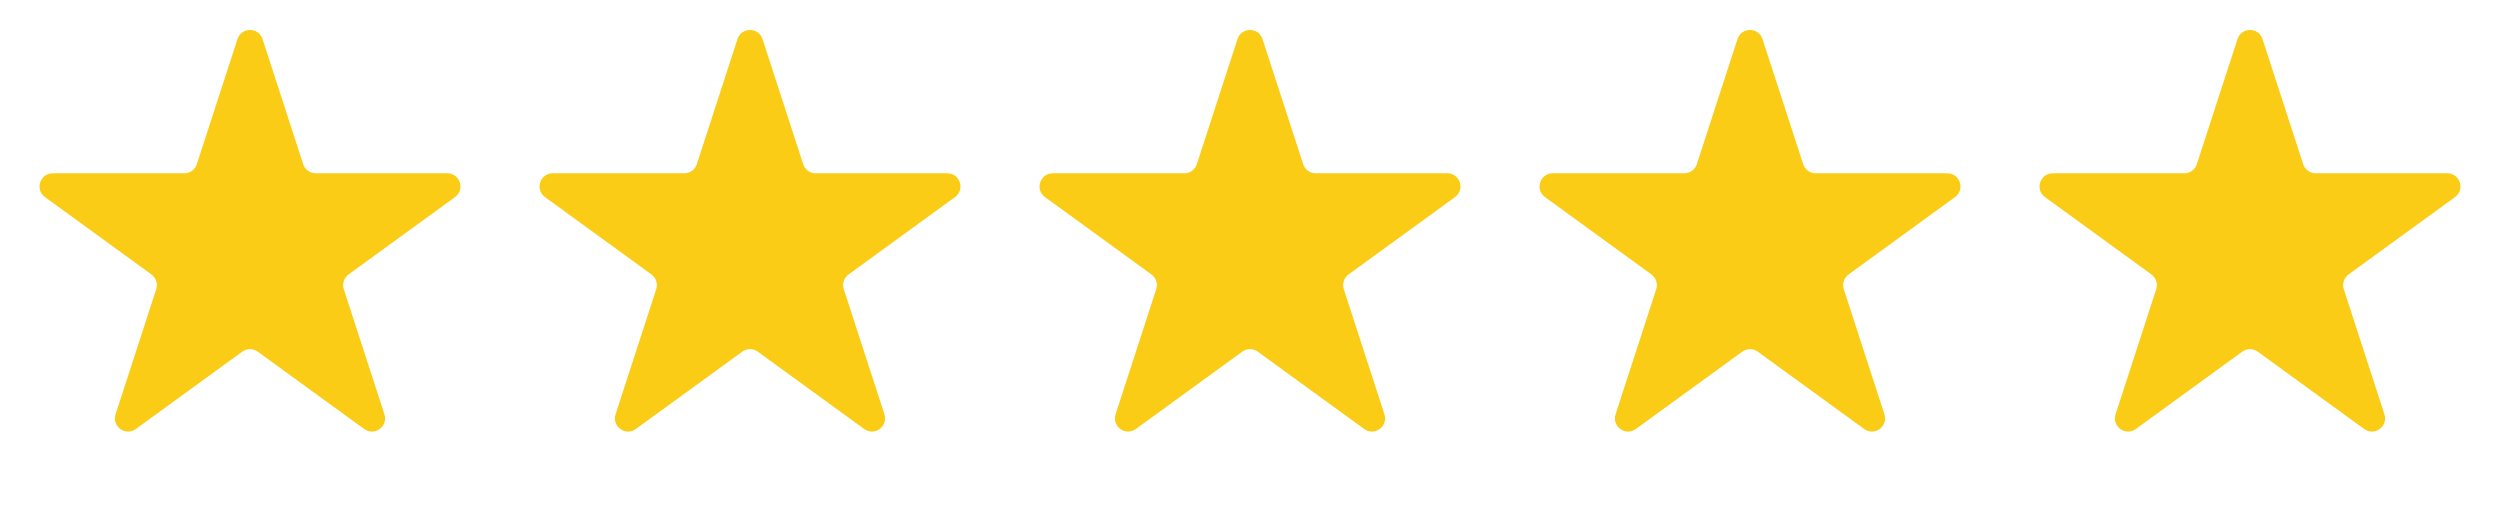 <svg width="95" height="20" viewBox="0 0 95 20" fill="none" xmlns="http://www.w3.org/2000/svg">
<path d="M9.024 1.485C9.174 1.024 9.826 1.024 9.976 1.485L11.521 6.24C11.588 6.446 11.78 6.585 11.996 6.585H16.996C17.481 6.585 17.682 7.205 17.29 7.49L13.245 10.429C13.07 10.556 12.996 10.782 13.063 10.988L14.608 15.743C14.758 16.204 14.231 16.587 13.839 16.302L9.794 13.363C9.619 13.236 9.381 13.236 9.206 13.363L5.161 16.302C4.769 16.587 4.242 16.204 4.392 15.743L5.937 10.988C6.004 10.782 5.93 10.556 5.755 10.429L1.71 7.49C1.318 7.205 1.519 6.585 2.004 6.585H7.004C7.22 6.585 7.412 6.446 7.479 6.24L9.024 1.485Z" fill="#FACC15"/>
<path d="M28.024 1.485C28.174 1.024 28.826 1.024 28.976 1.485L30.521 6.24C30.588 6.446 30.779 6.585 30.996 6.585H35.996C36.481 6.585 36.682 7.205 36.29 7.49L32.245 10.429C32.07 10.556 31.996 10.782 32.063 10.988L33.608 15.743C33.758 16.204 33.231 16.587 32.839 16.302L28.794 13.363C28.619 13.236 28.381 13.236 28.206 13.363L24.161 16.302C23.769 16.587 23.242 16.204 23.392 15.743L24.937 10.988C25.004 10.782 24.93 10.556 24.755 10.429L20.71 7.49C20.318 7.205 20.519 6.585 21.004 6.585H26.004C26.221 6.585 26.412 6.446 26.479 6.24L28.024 1.485Z" fill="#FACC15"/>
<path d="M47.025 1.485C47.174 1.024 47.826 1.024 47.975 1.485L49.521 6.24C49.588 6.446 49.779 6.585 49.996 6.585H54.996C55.481 6.585 55.682 7.205 55.29 7.49L51.245 10.429C51.07 10.556 50.996 10.782 51.063 10.988L52.608 15.743C52.758 16.204 52.231 16.587 51.839 16.302L47.794 13.363C47.619 13.236 47.381 13.236 47.206 13.363L43.161 16.302C42.769 16.587 42.242 16.204 42.392 15.743L43.937 10.988C44.004 10.782 43.93 10.556 43.755 10.429L39.71 7.49C39.318 7.205 39.519 6.585 40.004 6.585H45.004C45.221 6.585 45.412 6.446 45.479 6.24L47.025 1.485Z" fill="#FACC15"/>
<path d="M66.025 1.485C66.174 1.024 66.826 1.024 66.975 1.485L68.521 6.24C68.588 6.446 68.779 6.585 68.996 6.585H73.996C74.481 6.585 74.682 7.205 74.29 7.49L70.245 10.429C70.07 10.556 69.996 10.782 70.063 10.988L71.608 15.743C71.758 16.204 71.231 16.587 70.839 16.302L66.794 13.363C66.619 13.236 66.381 13.236 66.206 13.363L62.161 16.302C61.769 16.587 61.242 16.204 61.392 15.743L62.937 10.988C63.004 10.782 62.93 10.556 62.755 10.429L58.71 7.49C58.318 7.205 58.519 6.585 59.004 6.585H64.004C64.221 6.585 64.412 6.446 64.479 6.24L66.025 1.485Z" fill="#FACC15"/>
<path d="M85.025 1.485C85.174 1.024 85.826 1.024 85.975 1.485L87.521 6.24C87.588 6.446 87.779 6.585 87.996 6.585H92.996C93.481 6.585 93.682 7.205 93.29 7.49L89.245 10.429C89.07 10.556 88.996 10.782 89.063 10.988L90.608 15.743C90.758 16.204 90.231 16.587 89.839 16.302L85.794 13.363C85.619 13.236 85.381 13.236 85.206 13.363L81.161 16.302C80.769 16.587 80.242 16.204 80.392 15.743L81.937 10.988C82.004 10.782 81.93 10.556 81.755 10.429L77.71 7.49C77.318 7.205 77.519 6.585 78.004 6.585H83.004C83.221 6.585 83.412 6.446 83.479 6.24L85.025 1.485Z" fill="#FACC15"/>
</svg>
